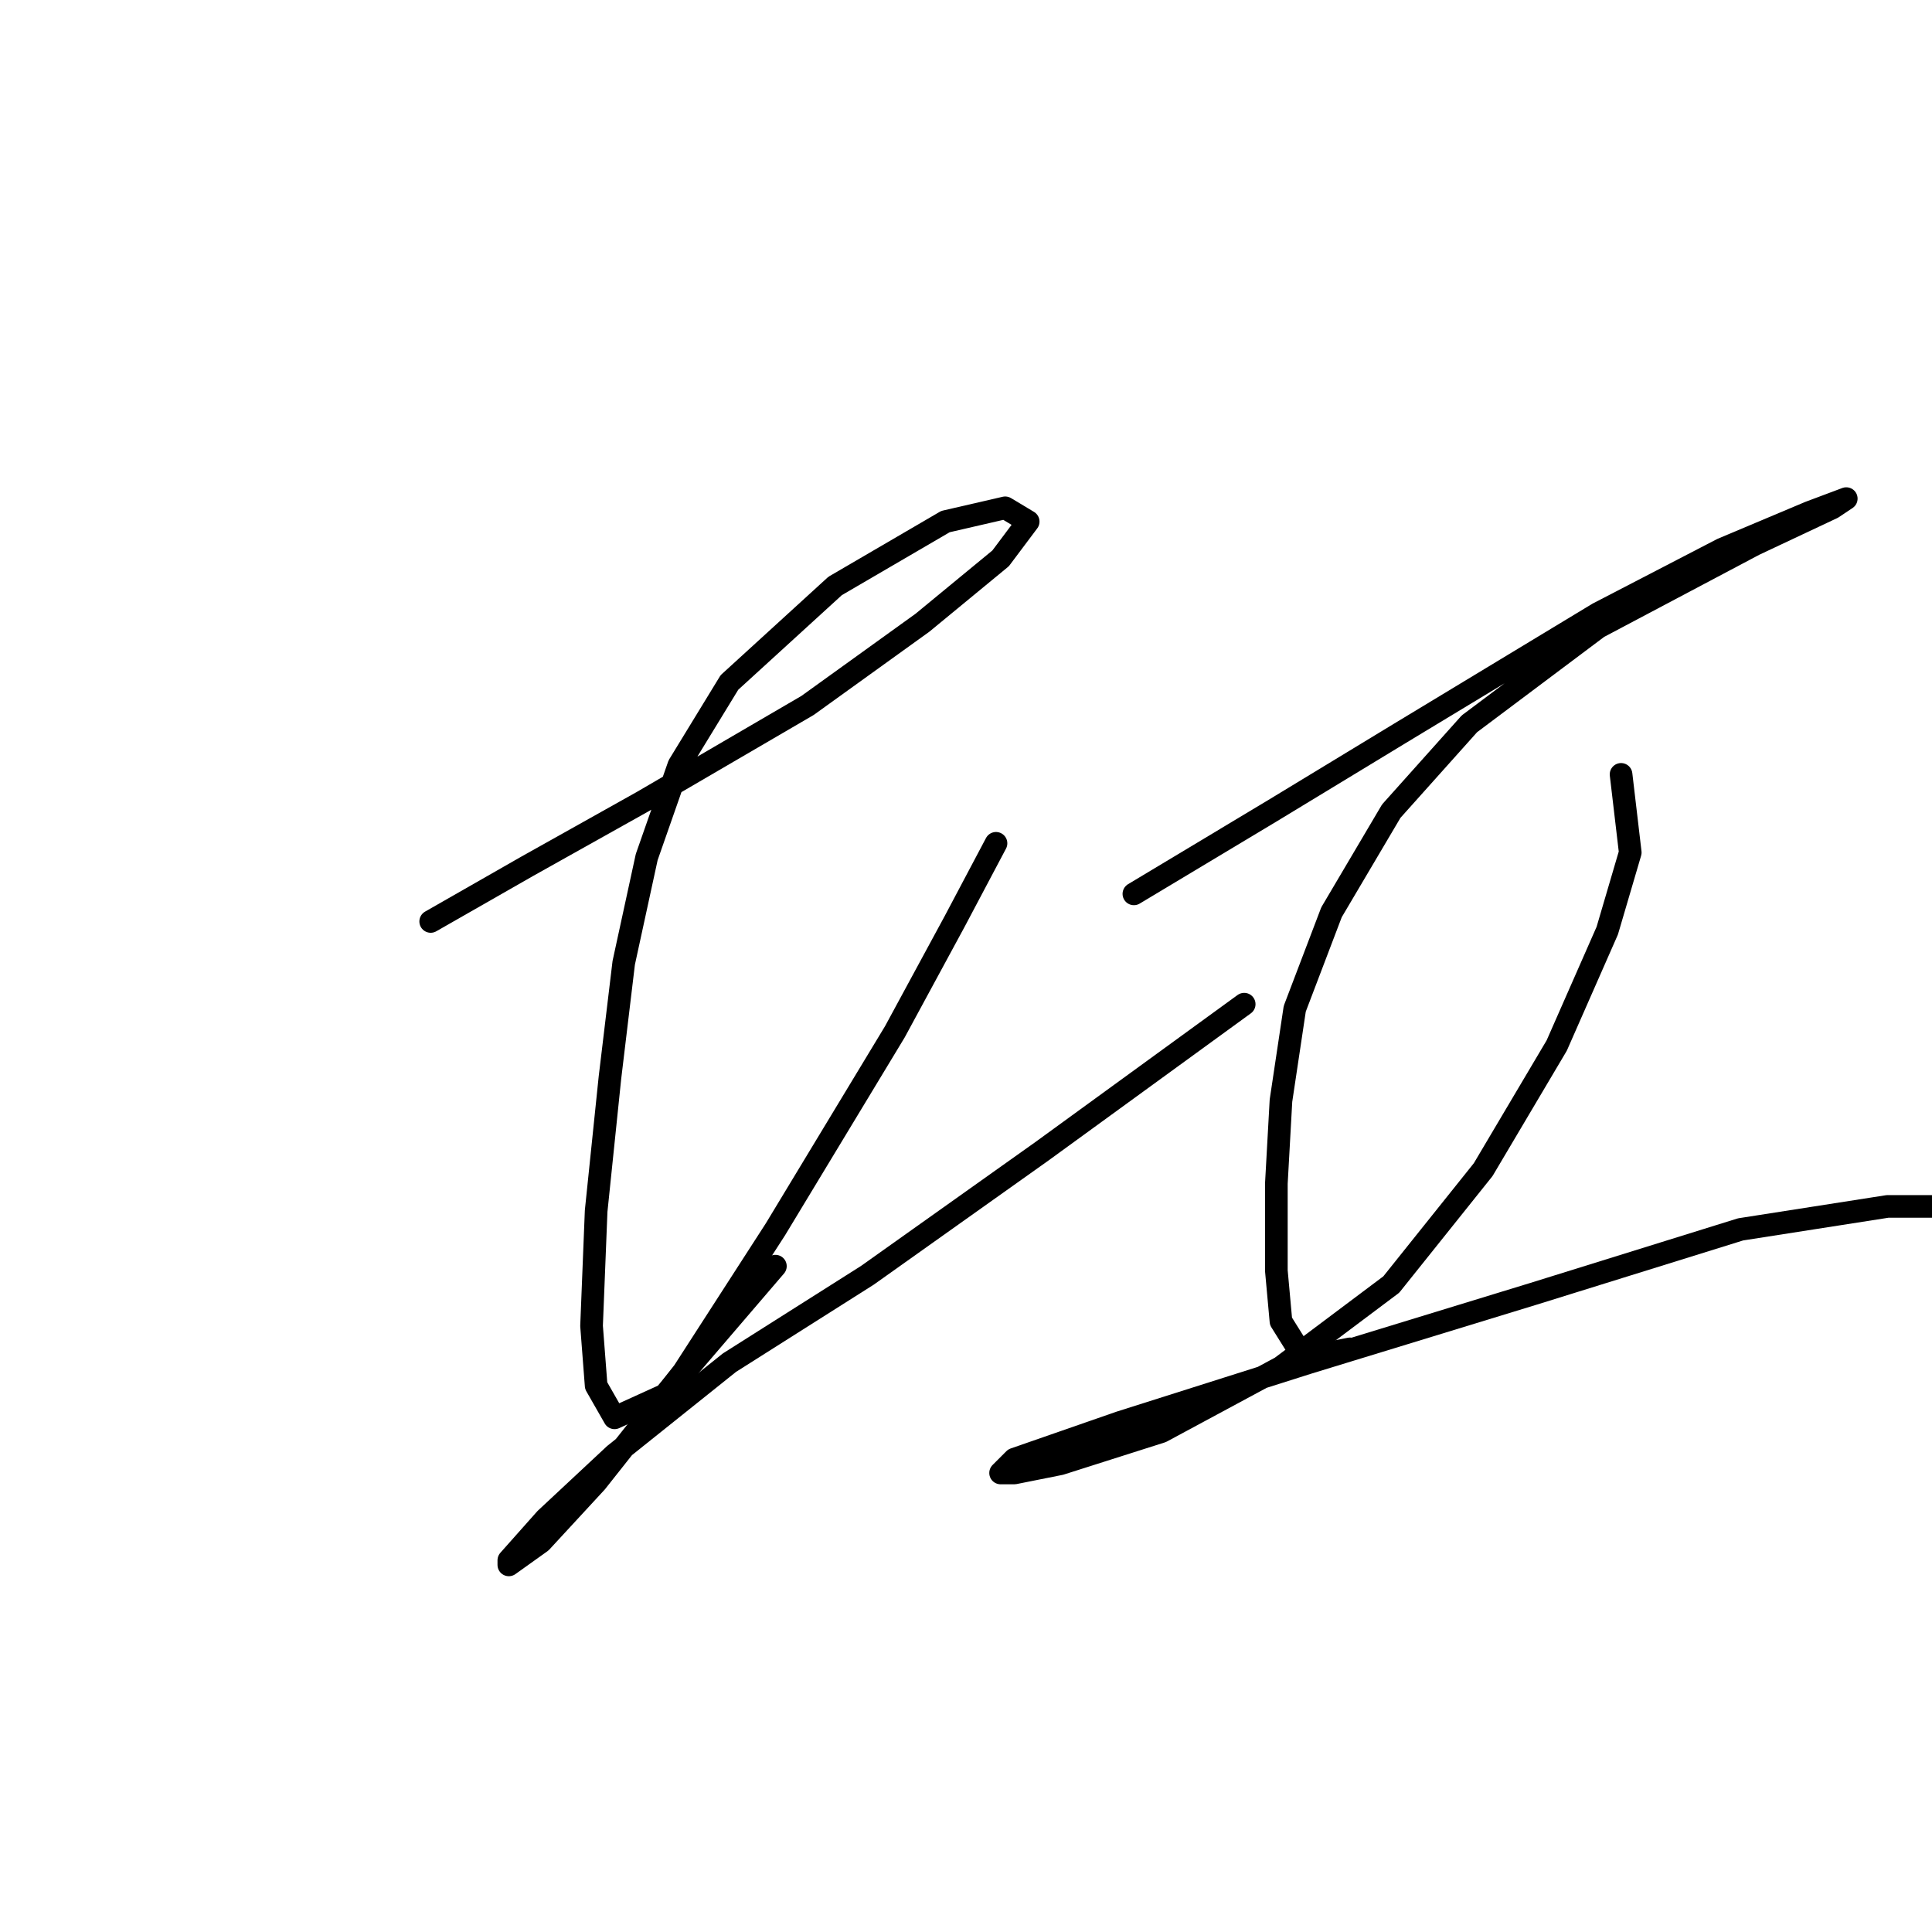 <?xml version="1.0" standalone="no"?>
    <svg width="256" height="256" xmlns="http://www.w3.org/2000/svg" version="1.1">
    <polyline stroke="black" stroke-width="3" stroke-linecap="round" fill="transparent" stroke-linejoin="round" points="57.069 122.097 69.858 114.789 85.083 106.263 107.007 93.474 122.232 82.512 132.585 73.986 136.239 69.114 133.194 67.287 125.277 69.114 110.661 77.64 96.654 90.429 89.955 101.391 85.692 113.571 82.647 127.578 80.82 142.803 78.993 160.464 78.384 175.689 78.993 183.605 81.429 187.868 88.128 184.823 102.744 167.772 102.744 167.772 " />
        <polyline stroke="black" stroke-width="3" stroke-linecap="round" fill="transparent" stroke-linejoin="round" points="131.976 111.744 126.495 122.097 118.578 136.713 102.744 162.9 90.564 181.779 78.993 196.394 71.685 204.311 67.422 207.356 67.422 206.747 72.294 201.266 81.429 192.74 96.654 180.561 114.924 168.99 138.066 152.547 164.862 133.059 164.862 133.059 " />
        <polyline stroke="black" stroke-width="3" stroke-linecap="round" fill="transparent" stroke-linejoin="round" points="150.246 118.443 168.516 107.481 185.567 97.128 211.754 81.294 228.197 72.768 239.768 67.896 244.64 66.069 242.813 67.287 232.46 72.159 211.754 83.121 194.702 95.91 184.349 107.481 176.432 120.879 171.561 133.668 169.734 145.848 169.125 156.81 169.125 168.381 169.734 175.08 172.779 179.952 178.868 178.734 178.868 178.734 " />
        <polyline stroke="black" stroke-width="3" stroke-linecap="round" fill="transparent" stroke-linejoin="round" points="214.799 102.609 216.017 112.962 212.972 123.315 206.273 138.54 196.529 154.983 184.349 170.208 169.734 181.17 153.9 189.695 140.502 193.958 134.412 195.176 132.585 195.176 134.412 193.349 148.419 188.477 173.388 180.561 203.228 171.426 230.633 162.9 250.121 159.855 258.038 159.855 262.301 163.509 262.301 163.509 " />
        </svg>